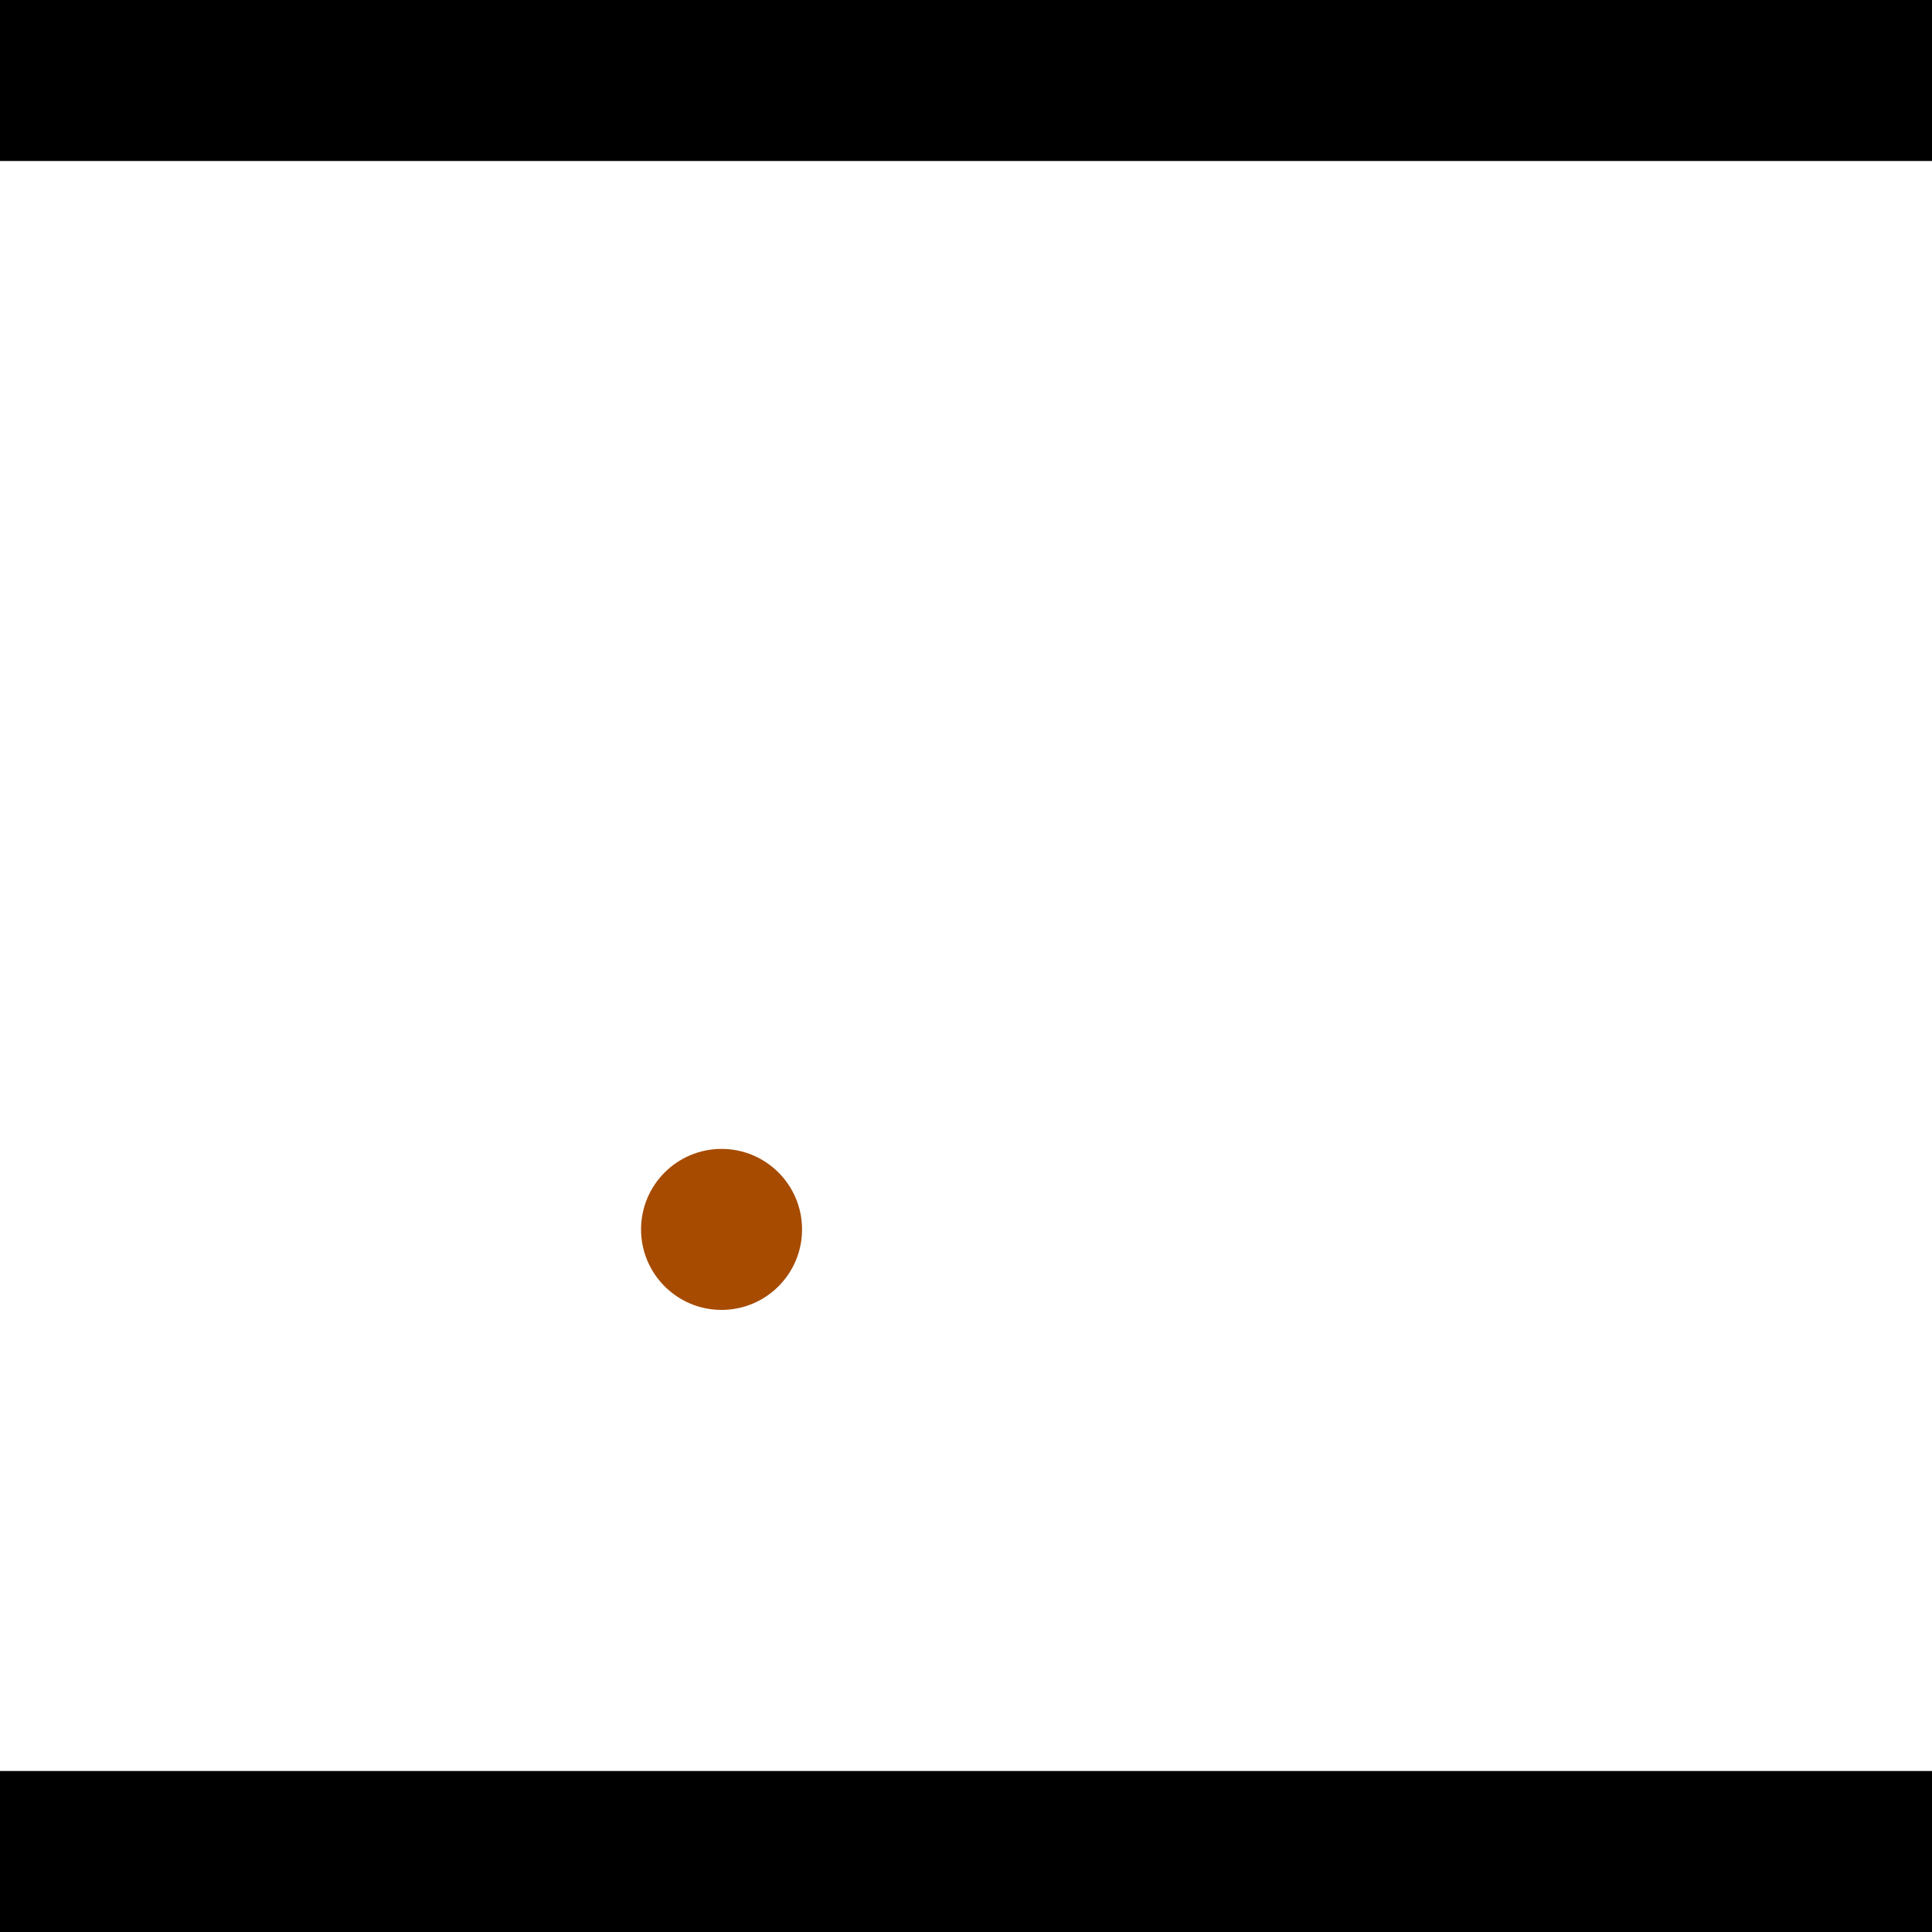 <?xml version="1.0" encoding="utf-8"?> <!-- Generator: Adobe Illustrator 13.0.0, SVG Export Plug-In . SVG Version: 6.00 Build 14948)  --> <svg version="1.2" baseProfile="tiny" id="Layer_1" xmlns="http://www.w3.org/2000/svg" xmlns:xlink="http://www.w3.org/1999/xlink" x="0px" y="0px" width="512px" height="512px" viewBox="0 0 512 512" xml:space="preserve">
<rect x="0" y="0" width="512" height="512" fill="#333333" stroke="none"/>
<polygon points="0,0 512,0 512,512 0,512" style="fill:#ffffff; stroke:#000000;stroke-width:0"/>
<polygon points="-189.27,182.666 -147.607,173.467 -101.907,380.442 -143.57,389.641" style="fill:#006363; stroke:#000000;stroke-width:0"/>
<circle fill="#006363" stroke="#006363" stroke-width="0" cx="-168.438" cy="178.067" r="21.333"/>
<circle fill="#006363" stroke="#006363" stroke-width="0" cx="-122.738" cy="385.042" r="21.333"/>
<polygon points="640.644,438.393 611.663,407.079 767.021,263.298 796.001,294.613" style="fill:#006363; stroke:#000000;stroke-width:0"/>
<circle fill="#006363" stroke="#006363" stroke-width="0" cx="626.153" cy="422.736" r="21.333"/>
<circle fill="#006363" stroke="#006363" stroke-width="0" cx="781.511" cy="278.956" r="21.333"/>
<polygon points="1256,469.333 256,1469.33 -744,469.333" style="fill:#000000; stroke:#000000;stroke-width:0"/>
<polygon points="-744,42.667 256,-957.333 1256,42.667" style="fill:#000000; stroke:#000000;stroke-width:0"/>
<circle fill="#a64b00" stroke="#a64b00" stroke-width="0" cx="-168.438" cy="178.067" r="21.333"/>
<circle fill="#a64b00" stroke="#a64b00" stroke-width="0" cx="-122.738" cy="385.042" r="21.333"/>
<circle fill="#a64b00" stroke="#a64b00" stroke-width="0" cx="626.153" cy="422.736" r="21.333"/>
<circle fill="#a64b00" stroke="#a64b00" stroke-width="0" cx="781.511" cy="278.956" r="21.333"/>
<circle fill="#a64b00" stroke="#a64b00" stroke-width="0" cx="191.219" cy="325.806" r="21.333"/>
</svg>
